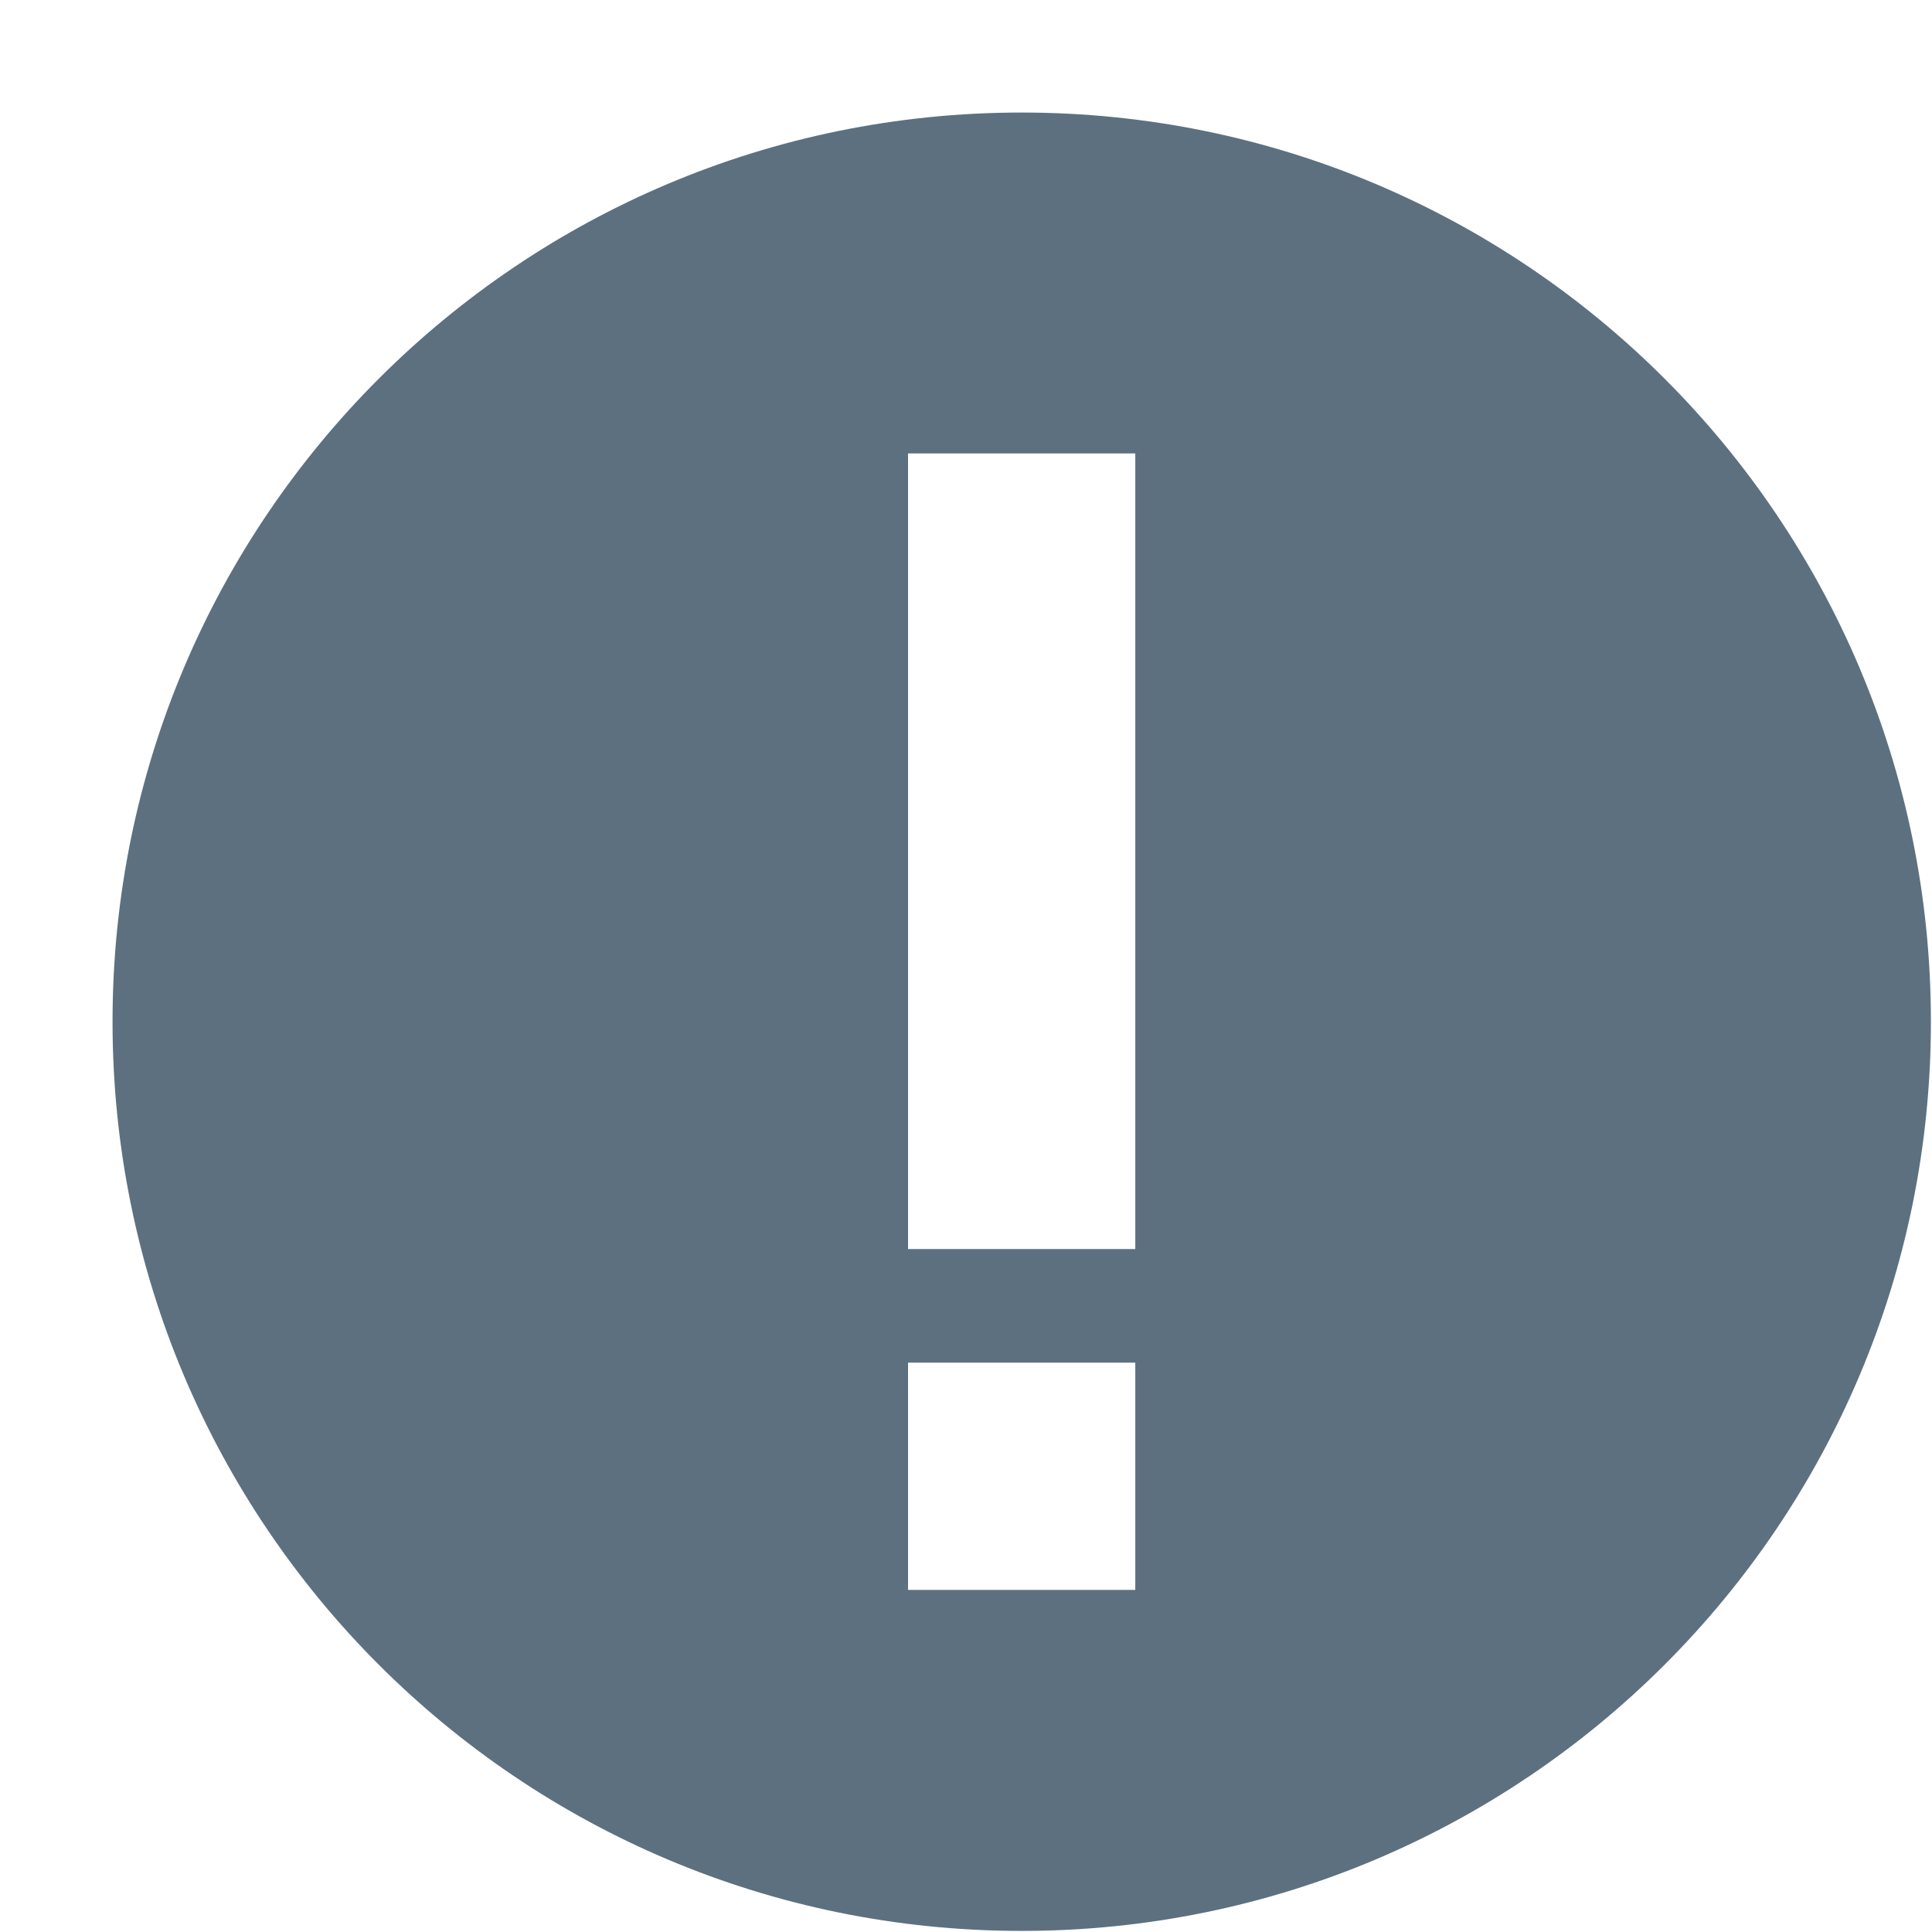 <svg width="16" height="16" viewBox="0 0 16 16" fill="none" xmlns="http://www.w3.org/2000/svg">
<path fill-rule="evenodd" clip-rule="evenodd" d="M8.461 0.932C4.301 0.932 0.932 4.301 0.932 8.461C0.932 12.621 4.301 15.991 8.461 15.991C12.621 15.991 15.991 12.621 15.991 8.461C15.991 4.301 12.621 0.932 8.461 0.932ZM9.402 13.167H7.52V11.285H9.402V13.167ZM9.402 10.344H7.52V3.755H9.402V10.344Z" fill="#5C7080"/>
</svg>
